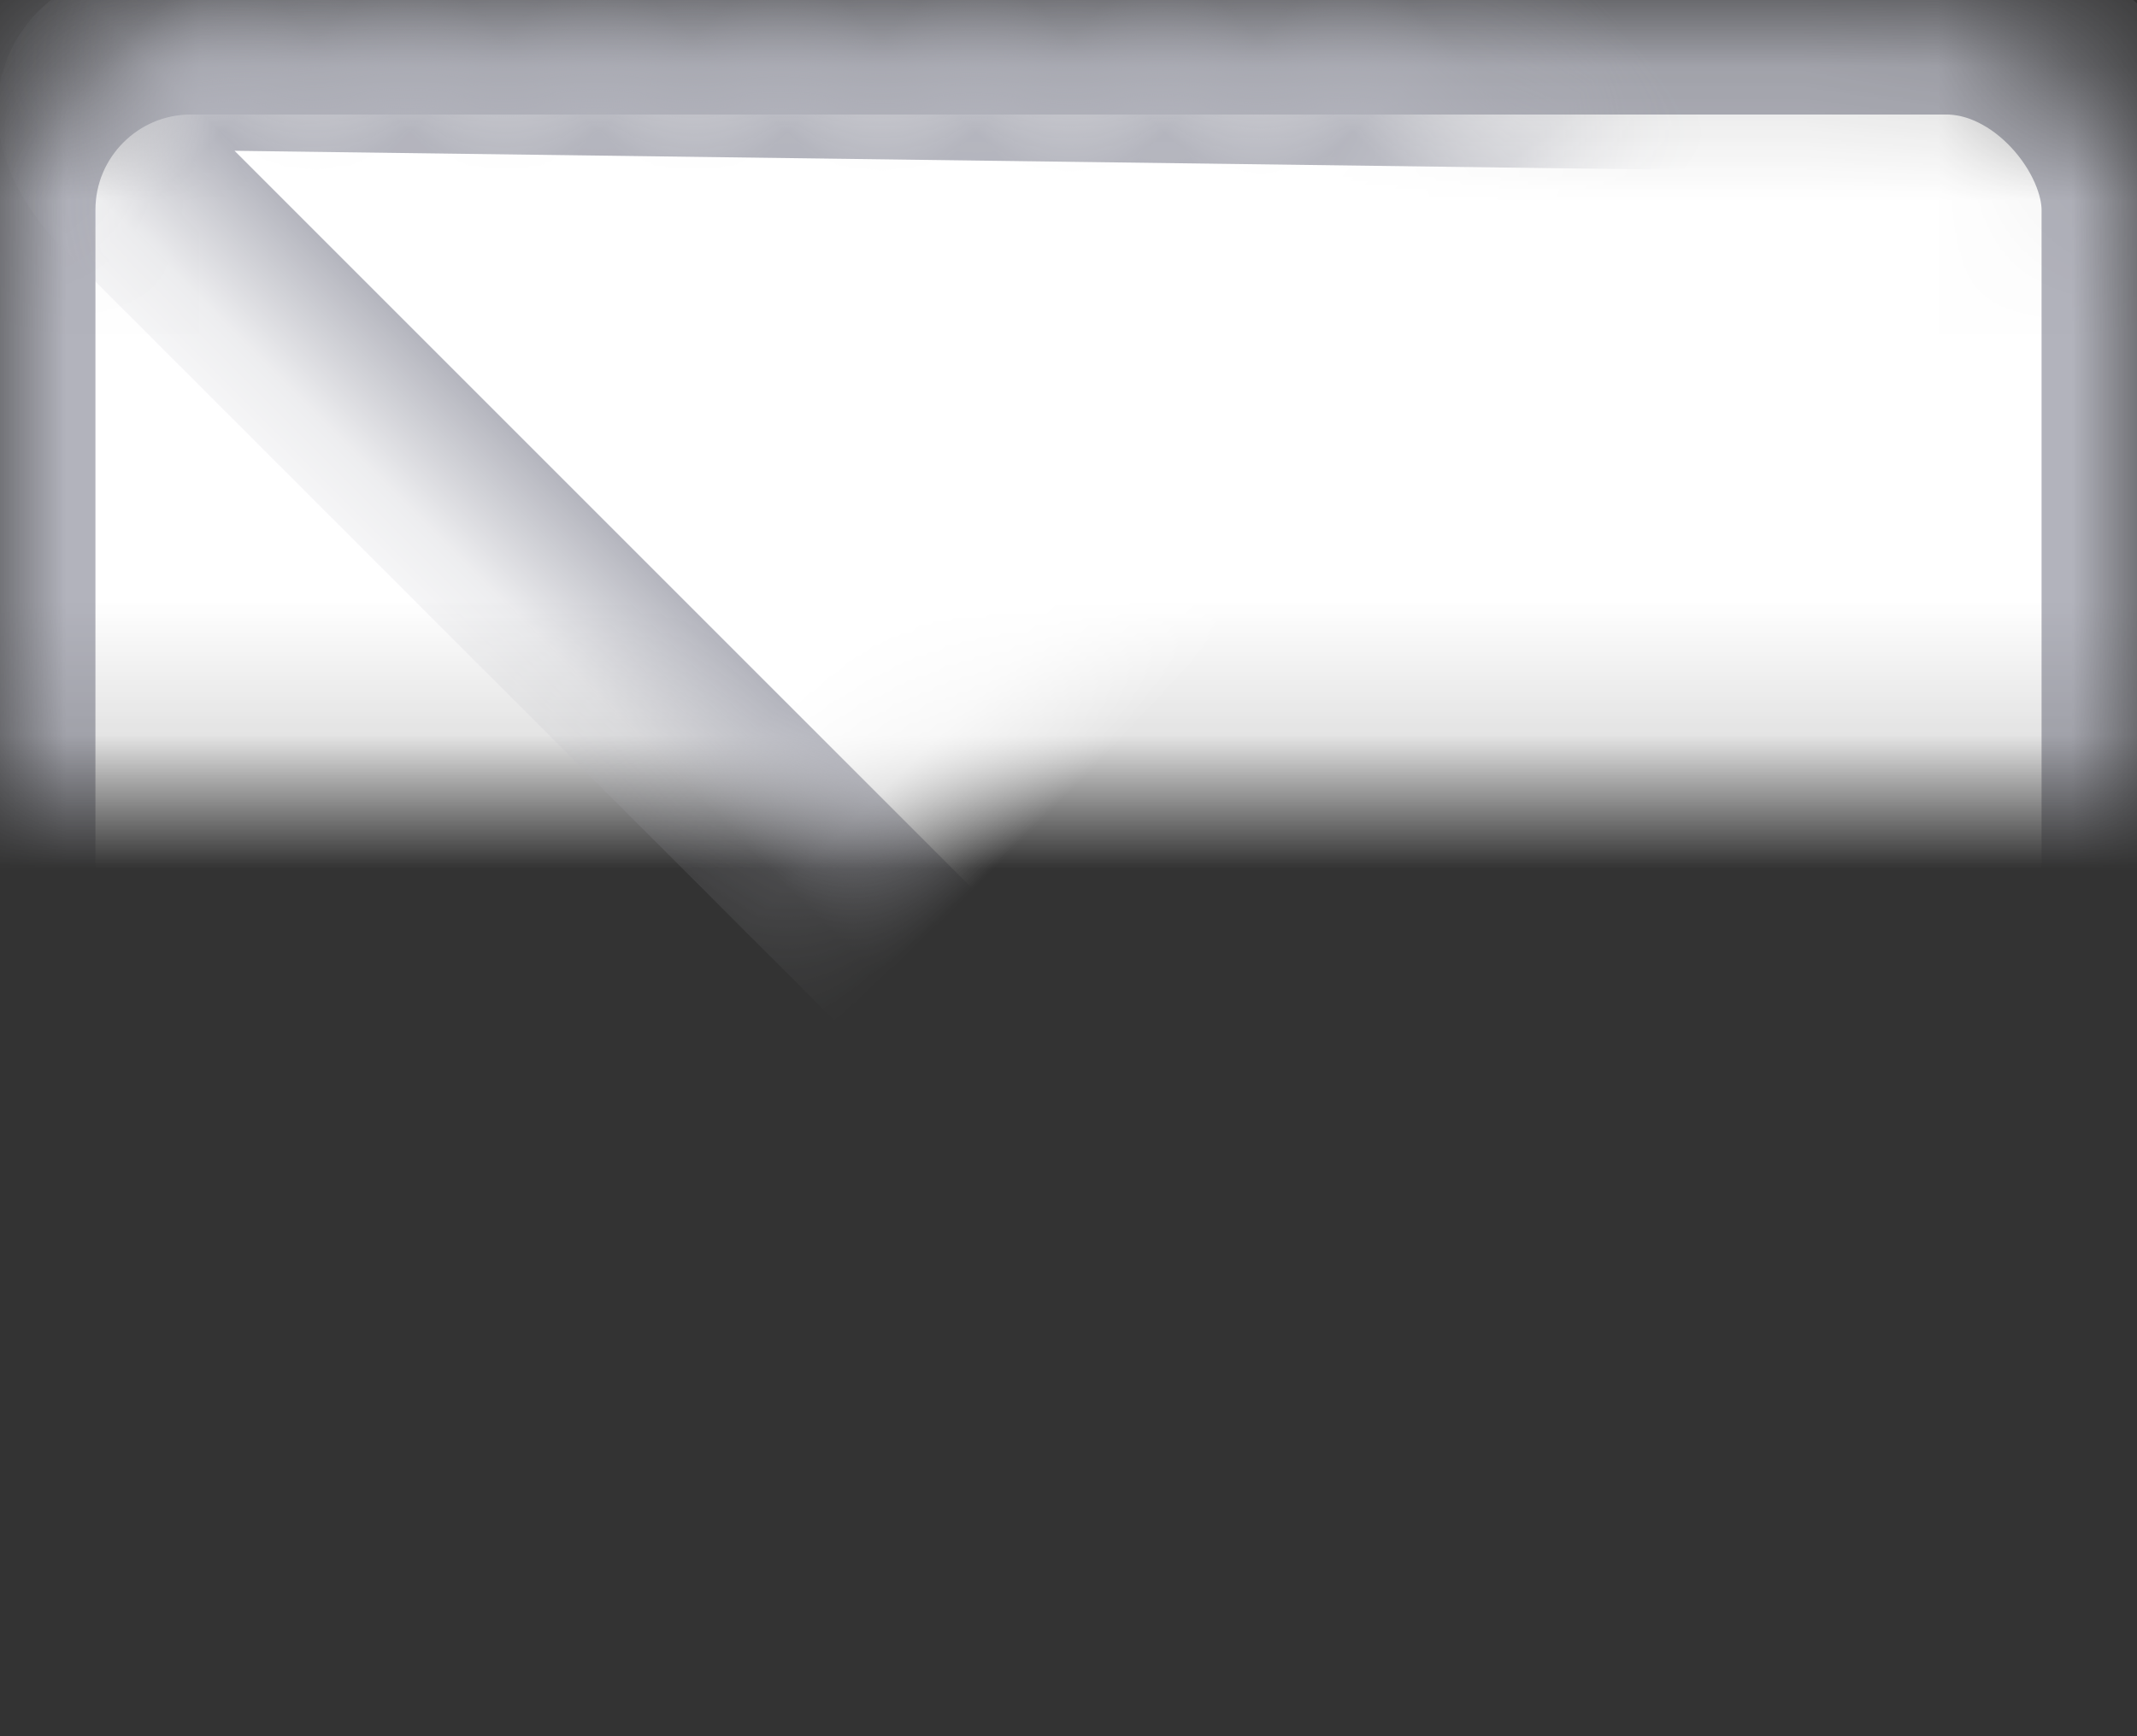 <svg width="16" height="13" viewBox="0 0 16 13" xmlns="http://www.w3.org/2000/svg" xmlns:xlink="http://www.w3.org/1999/xlink"><rect x="0" y="0" width="16" height="13" fill="#333333" stroke="none"/><title>36FA9762-C943-4B62-8430-CB1B46567133</title><defs><rect id="a" y="7.143" width="16" height="12.857" rx="1.429"/><mask id="c" x="0" y="0" width="16" height="12.857" fill="#fff"><use xlink:href="#a"/></mask><path d="M2.764 3.345c0-.787.45-.962.997-.4l9.136 9.38c.55.566.367 1.024-.435 1.024H4.196a1.434 1.434 0 0 1-1.432-1.424v-8.58z" id="b"/><mask id="d" x="0" y="0" width="10.449" height="10.733" fill="#fff"><use xlink:href="#b"/></mask></defs><g transform="translate(0 -7)" stroke-width="1.429" stroke="#B2B3BC" fill="#FFF" fill-rule="evenodd"><use mask="url(#c)" xlink:href="#a"/><use mask="url(#d)" transform="rotate(-45 7.989 7.983)" xlink:href="#b"/></g></svg>
